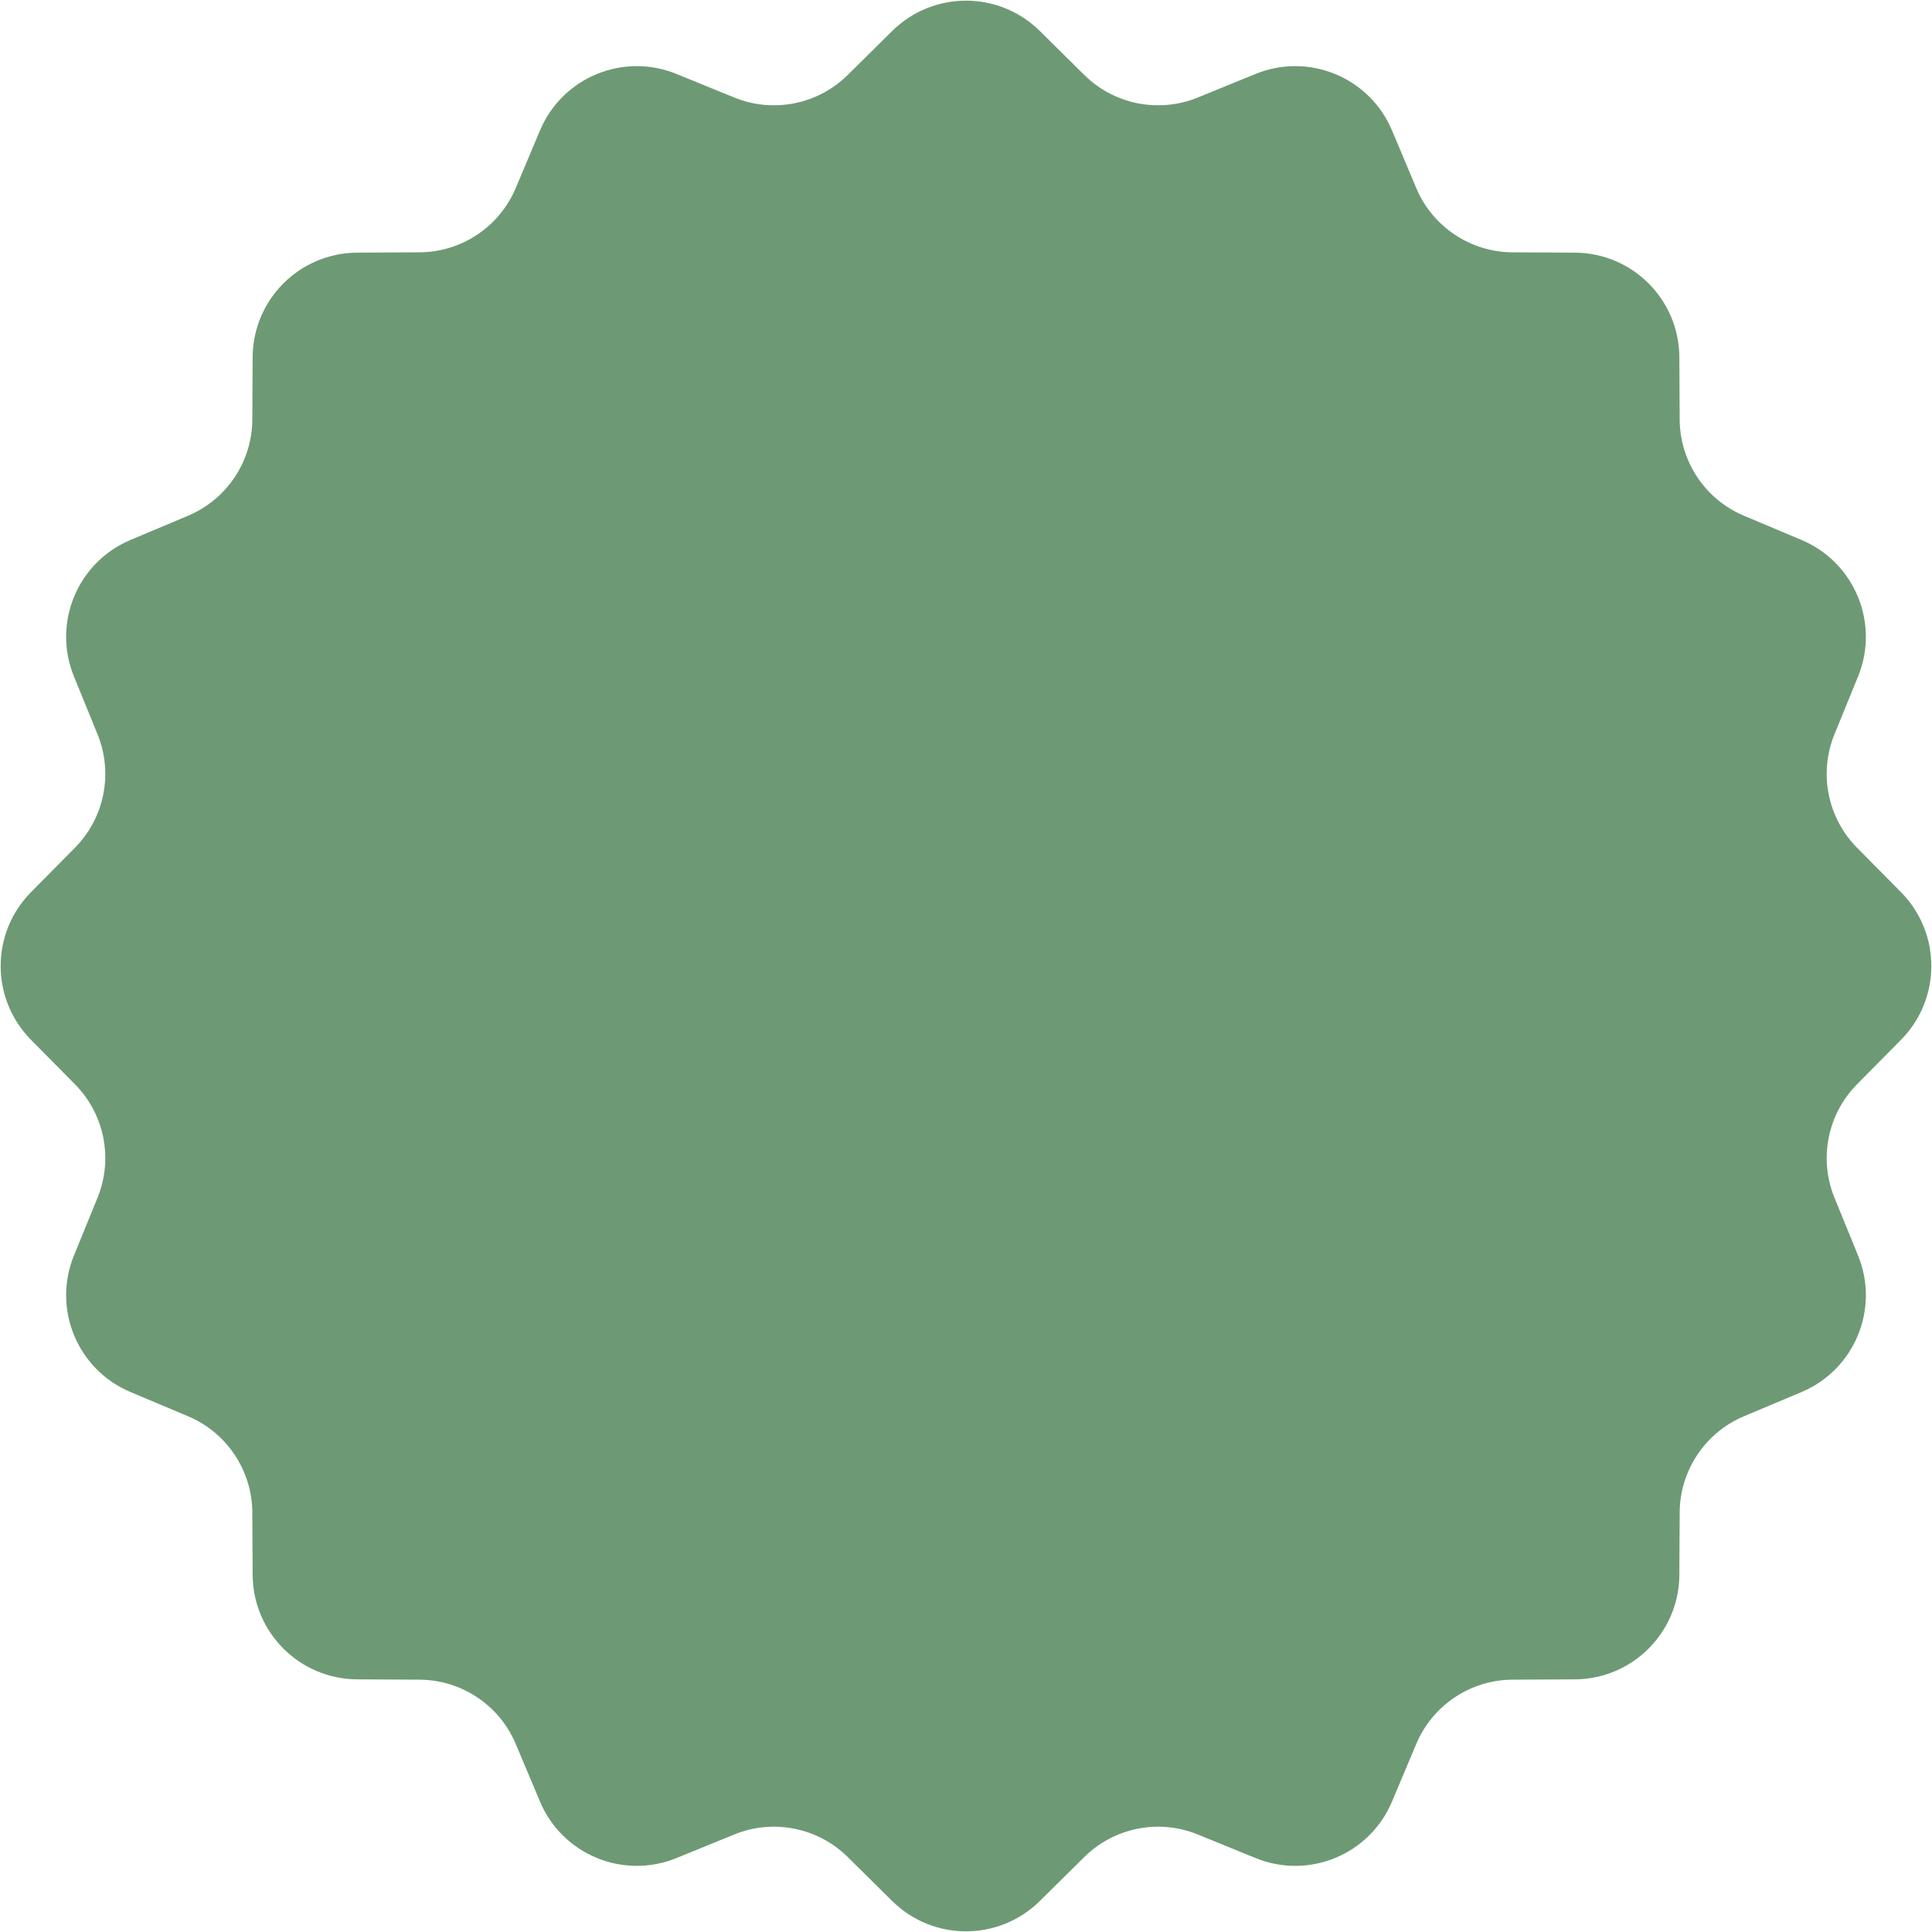 <?xml version="1.0" encoding="UTF-8"?> <svg xmlns="http://www.w3.org/2000/svg" width="92" height="92" viewBox="0 0 92 92" fill="none"> <path d="M42.484 1.477C44.432 -0.45 47.568 -0.45 49.516 1.477L51.632 3.569C53.055 4.977 55.181 5.4 57.035 4.644L59.79 3.52C62.327 2.486 65.224 3.686 66.286 6.211L67.441 8.954C68.217 10.799 70.019 12.004 72.021 12.015L74.997 12.031C77.736 12.047 79.953 14.264 79.969 17.003L79.985 19.979C79.996 21.981 81.201 23.783 83.046 24.559L85.789 25.714C88.314 26.776 89.514 29.673 88.48 32.21L87.356 34.965C86.6 36.819 87.023 38.945 88.431 40.368L90.523 42.484C92.45 44.432 92.45 47.568 90.523 49.516L88.431 51.632C87.023 53.055 86.6 55.181 87.356 57.035L88.48 59.79C89.514 62.327 88.314 65.224 85.789 66.286L83.046 67.441C81.201 68.217 79.996 70.019 79.985 72.021L79.969 74.997C79.953 77.736 77.736 79.953 74.997 79.969L72.021 79.985C70.019 79.996 68.217 81.201 67.441 83.046L66.286 85.789C65.224 88.314 62.327 89.514 59.79 88.48L57.035 87.356C55.181 86.6 53.055 87.023 51.632 88.431L49.516 90.523C47.568 92.45 44.432 92.45 42.484 90.523L40.368 88.431C38.945 87.023 36.819 86.6 34.965 87.356L32.21 88.48C29.673 89.514 26.776 88.314 25.714 85.789L24.559 83.046C23.783 81.201 21.981 79.996 19.979 79.985L17.003 79.969C14.264 79.953 12.047 77.736 12.031 74.997L12.015 72.021C12.004 70.019 10.799 68.217 8.954 67.441L6.211 66.286C3.686 65.224 2.486 62.327 3.52 59.79L4.644 57.035C5.4 55.181 4.977 53.055 3.569 51.632L1.477 49.516C-0.45 47.568 -0.45 44.432 1.477 42.484L3.569 40.368C4.977 38.945 5.4 36.819 4.644 34.965L3.52 32.21C2.486 29.673 3.686 26.776 6.211 25.714L8.954 24.559C10.799 23.783 12.004 21.981 12.015 19.979L12.031 17.003C12.047 14.264 14.264 12.047 17.003 12.031L19.979 12.015C21.981 12.004 23.783 10.799 24.559 8.954L25.714 6.211C26.776 3.686 29.673 2.486 32.21 3.52L34.965 4.644C36.819 5.4 38.945 4.977 40.368 3.569L42.484 1.477Z" fill="#6D9A74"></path> </svg> 